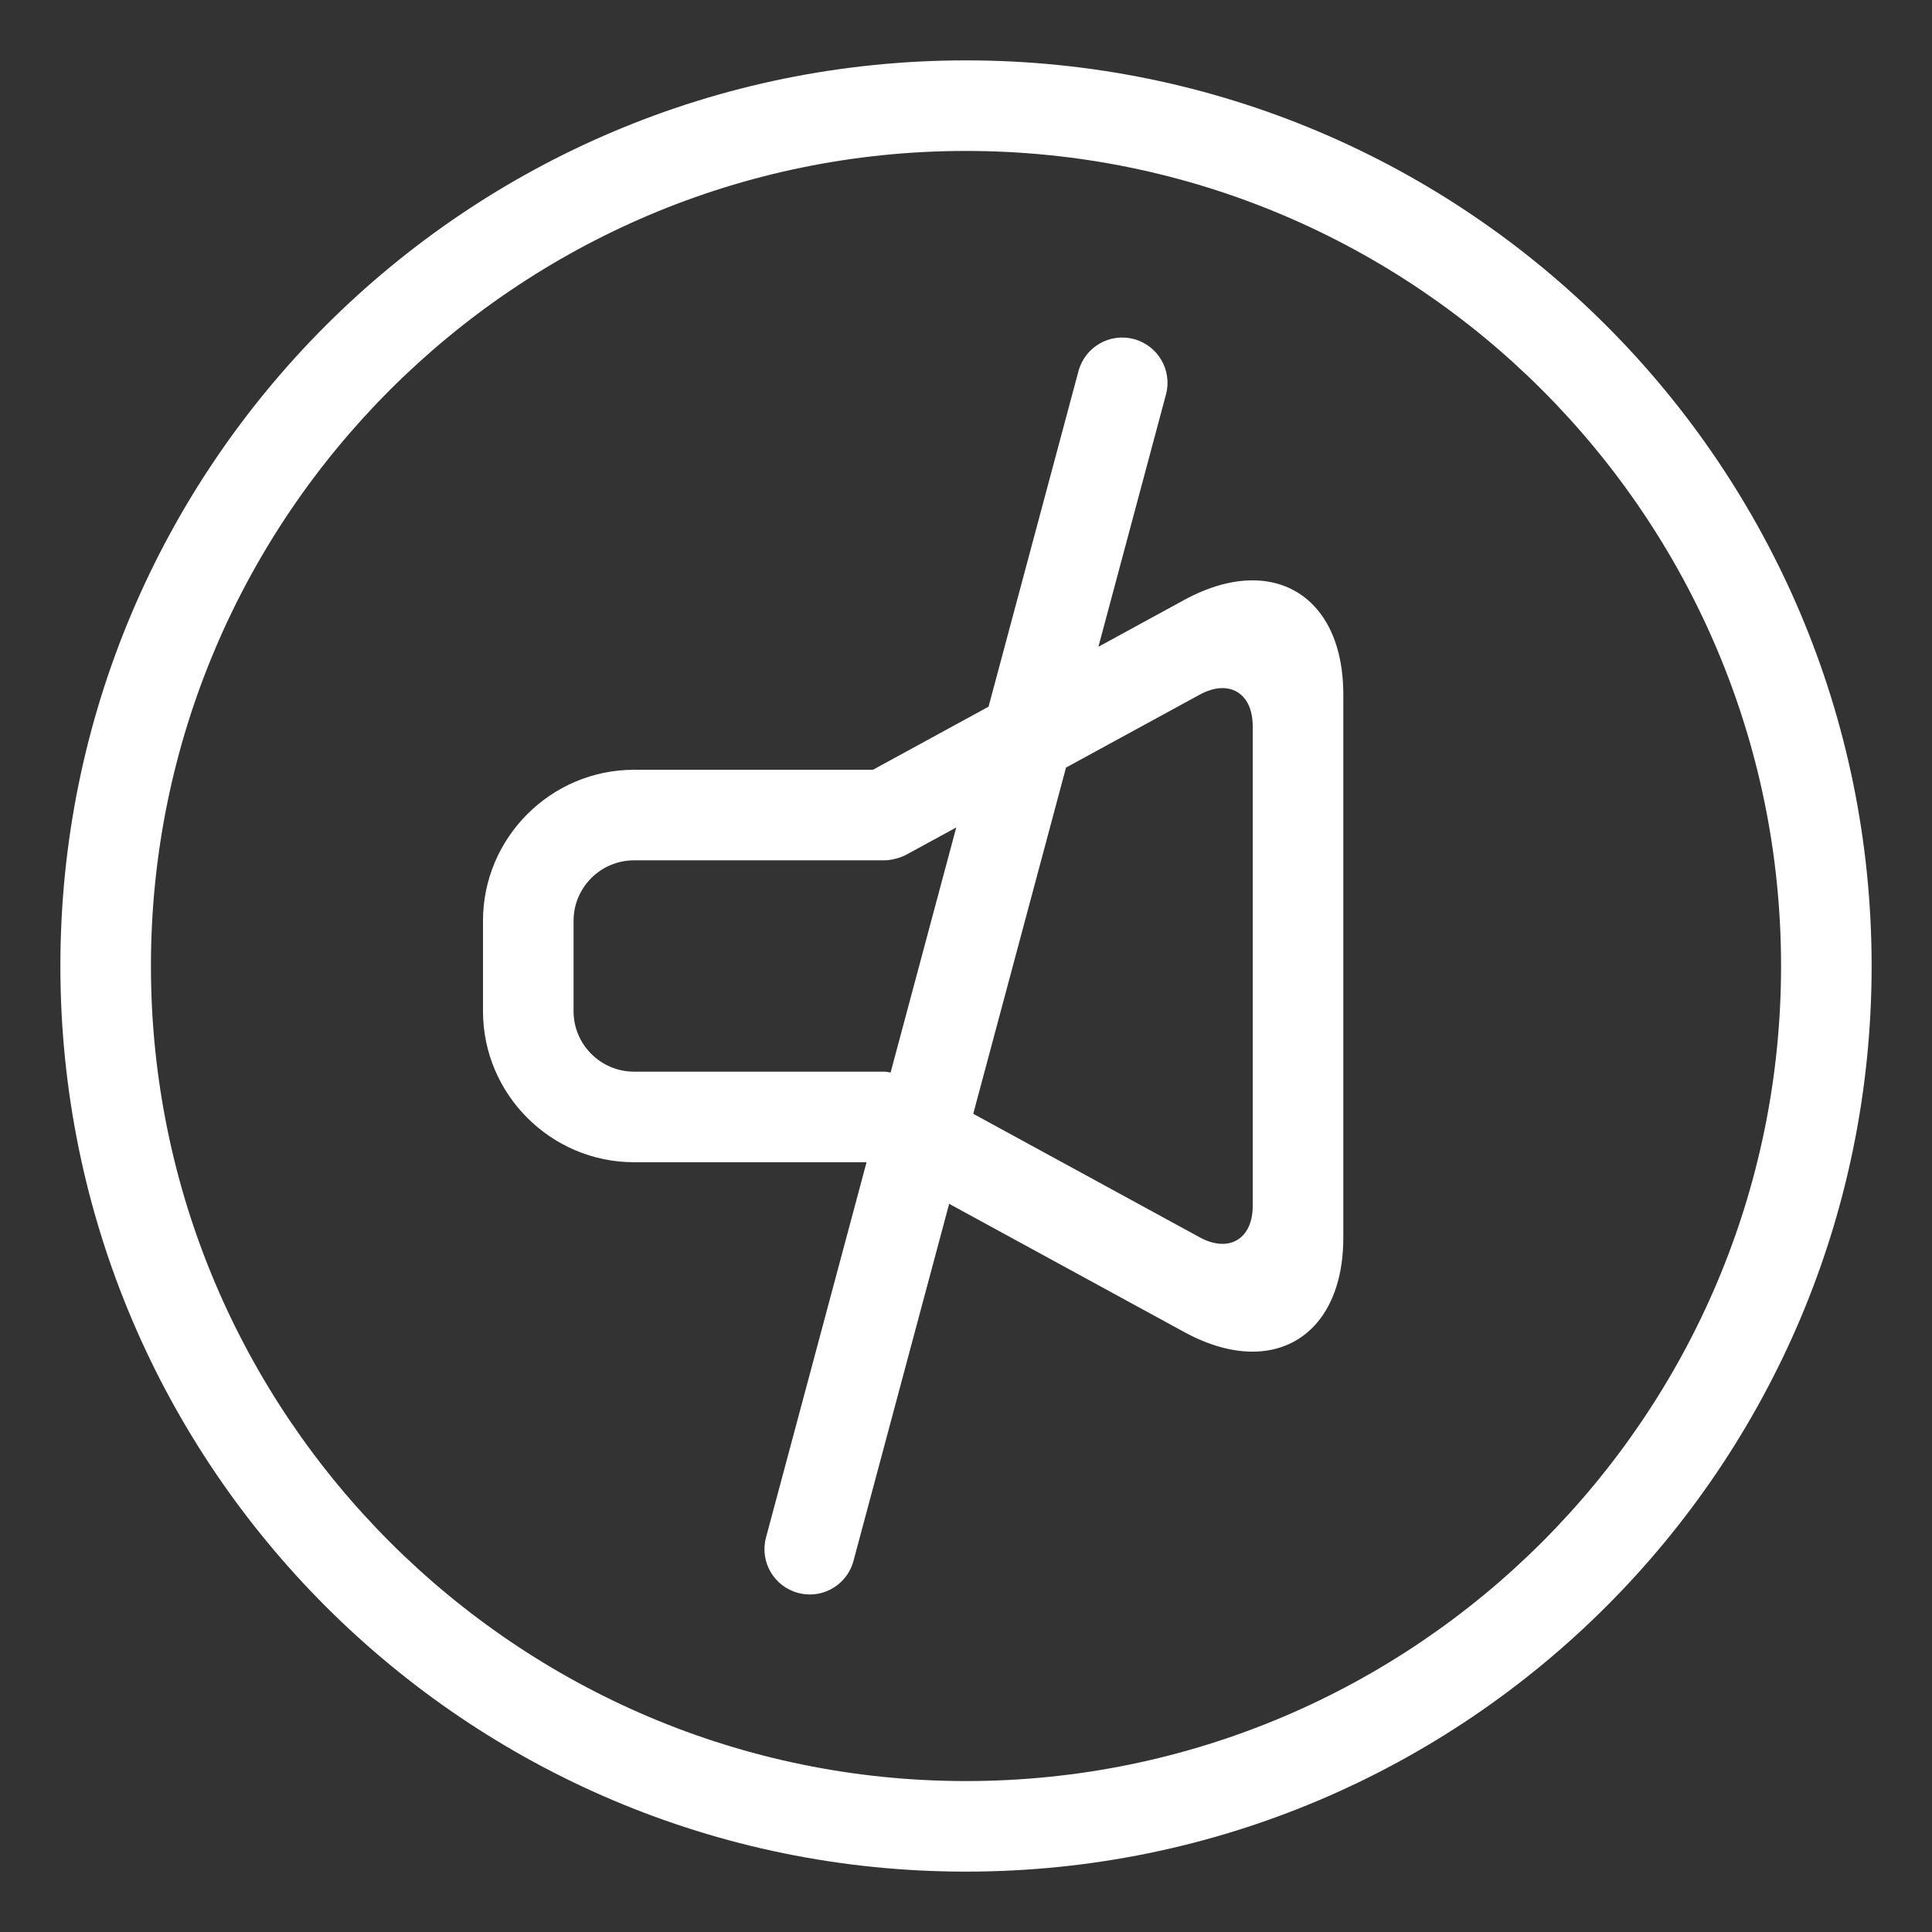 <svg xmlns="http://www.w3.org/2000/svg" xmlns:xlink="http://www.w3.org/1999/xlink" version="1.1" width="64" height="64" enable-background="new 0 0 64 64" xml:space="preserve" style=""><rect width="100%" height="100%" fill="#333333" stroke="none"/><rect id="backgroundrect" width="100%" height="100%" x="0" y="0" fill="none" stroke="none"/>


<g class="currentLayer" style=""><title>Layer 1</title><path d="M32,5c14.888,0,27,12.112,27,27S46.888,59,32,59S5,46.888,5,32S17.112,5,32,5 M32,2C15.433,2,2,15.432,2,32  c0,16.568,13.433,30,30,30s30-13.432,30-30C62,15.432,48.567,2,32,2L32,2z" id="svg_1" class="selected" fill="#ffffff" fill-opacity="1"/><path d="M41.49,19.225c-0.686,0-1.452,0.208-2.26,0.648l-2.844,1.552l2.238-8.355c0.215-0.8-0.261-1.623-1.061-1.837  c-0.801-0.216-1.623,0.262-1.837,1.061l-2.979,11.116L28.916,25.5H21c-2.75,0-5,2.25-5,5v3c0,2.75,2.25,5,5,5h7.706l-3.331,12.431  c-0.215,0.8,0.261,1.622,1.061,1.836c0.537,0.145,1.084-0.022,1.449-0.389c0.181-0.18,0.317-0.408,0.388-0.672l3.169-11.828  l7.789,4.249c0.808,0.44,1.574,0.648,2.26,0.648c1.774,0,3.008-1.396,3.008-3.775V23C44.498,20.62,43.265,19.225,41.49,19.225z   M29.299,35.5c-0.211,0-1.283,0-2.383,0H21c-1.1,0-2-0.9-2-2v-3c0-1.1,0.9-2,2-2h5.916c1.1,0,2.172,0,2.383,0  c0.21,0,0.533-0.082,0.718-0.184c0.157-0.085,0.86-0.469,1.66-0.905l-2.175,8.118C29.432,35.519,29.356,35.5,29.299,35.5z   M41.498,39.946c0,1.1-0.79,1.569-1.756,1.042l-7.502-4.092l3.073-11.469l4.429-2.416c0.966-0.527,1.756-0.058,1.756,1.042V39.946z" id="svg_2" class="" fill="#ffffff" fill-opacity="1"/></g></svg>